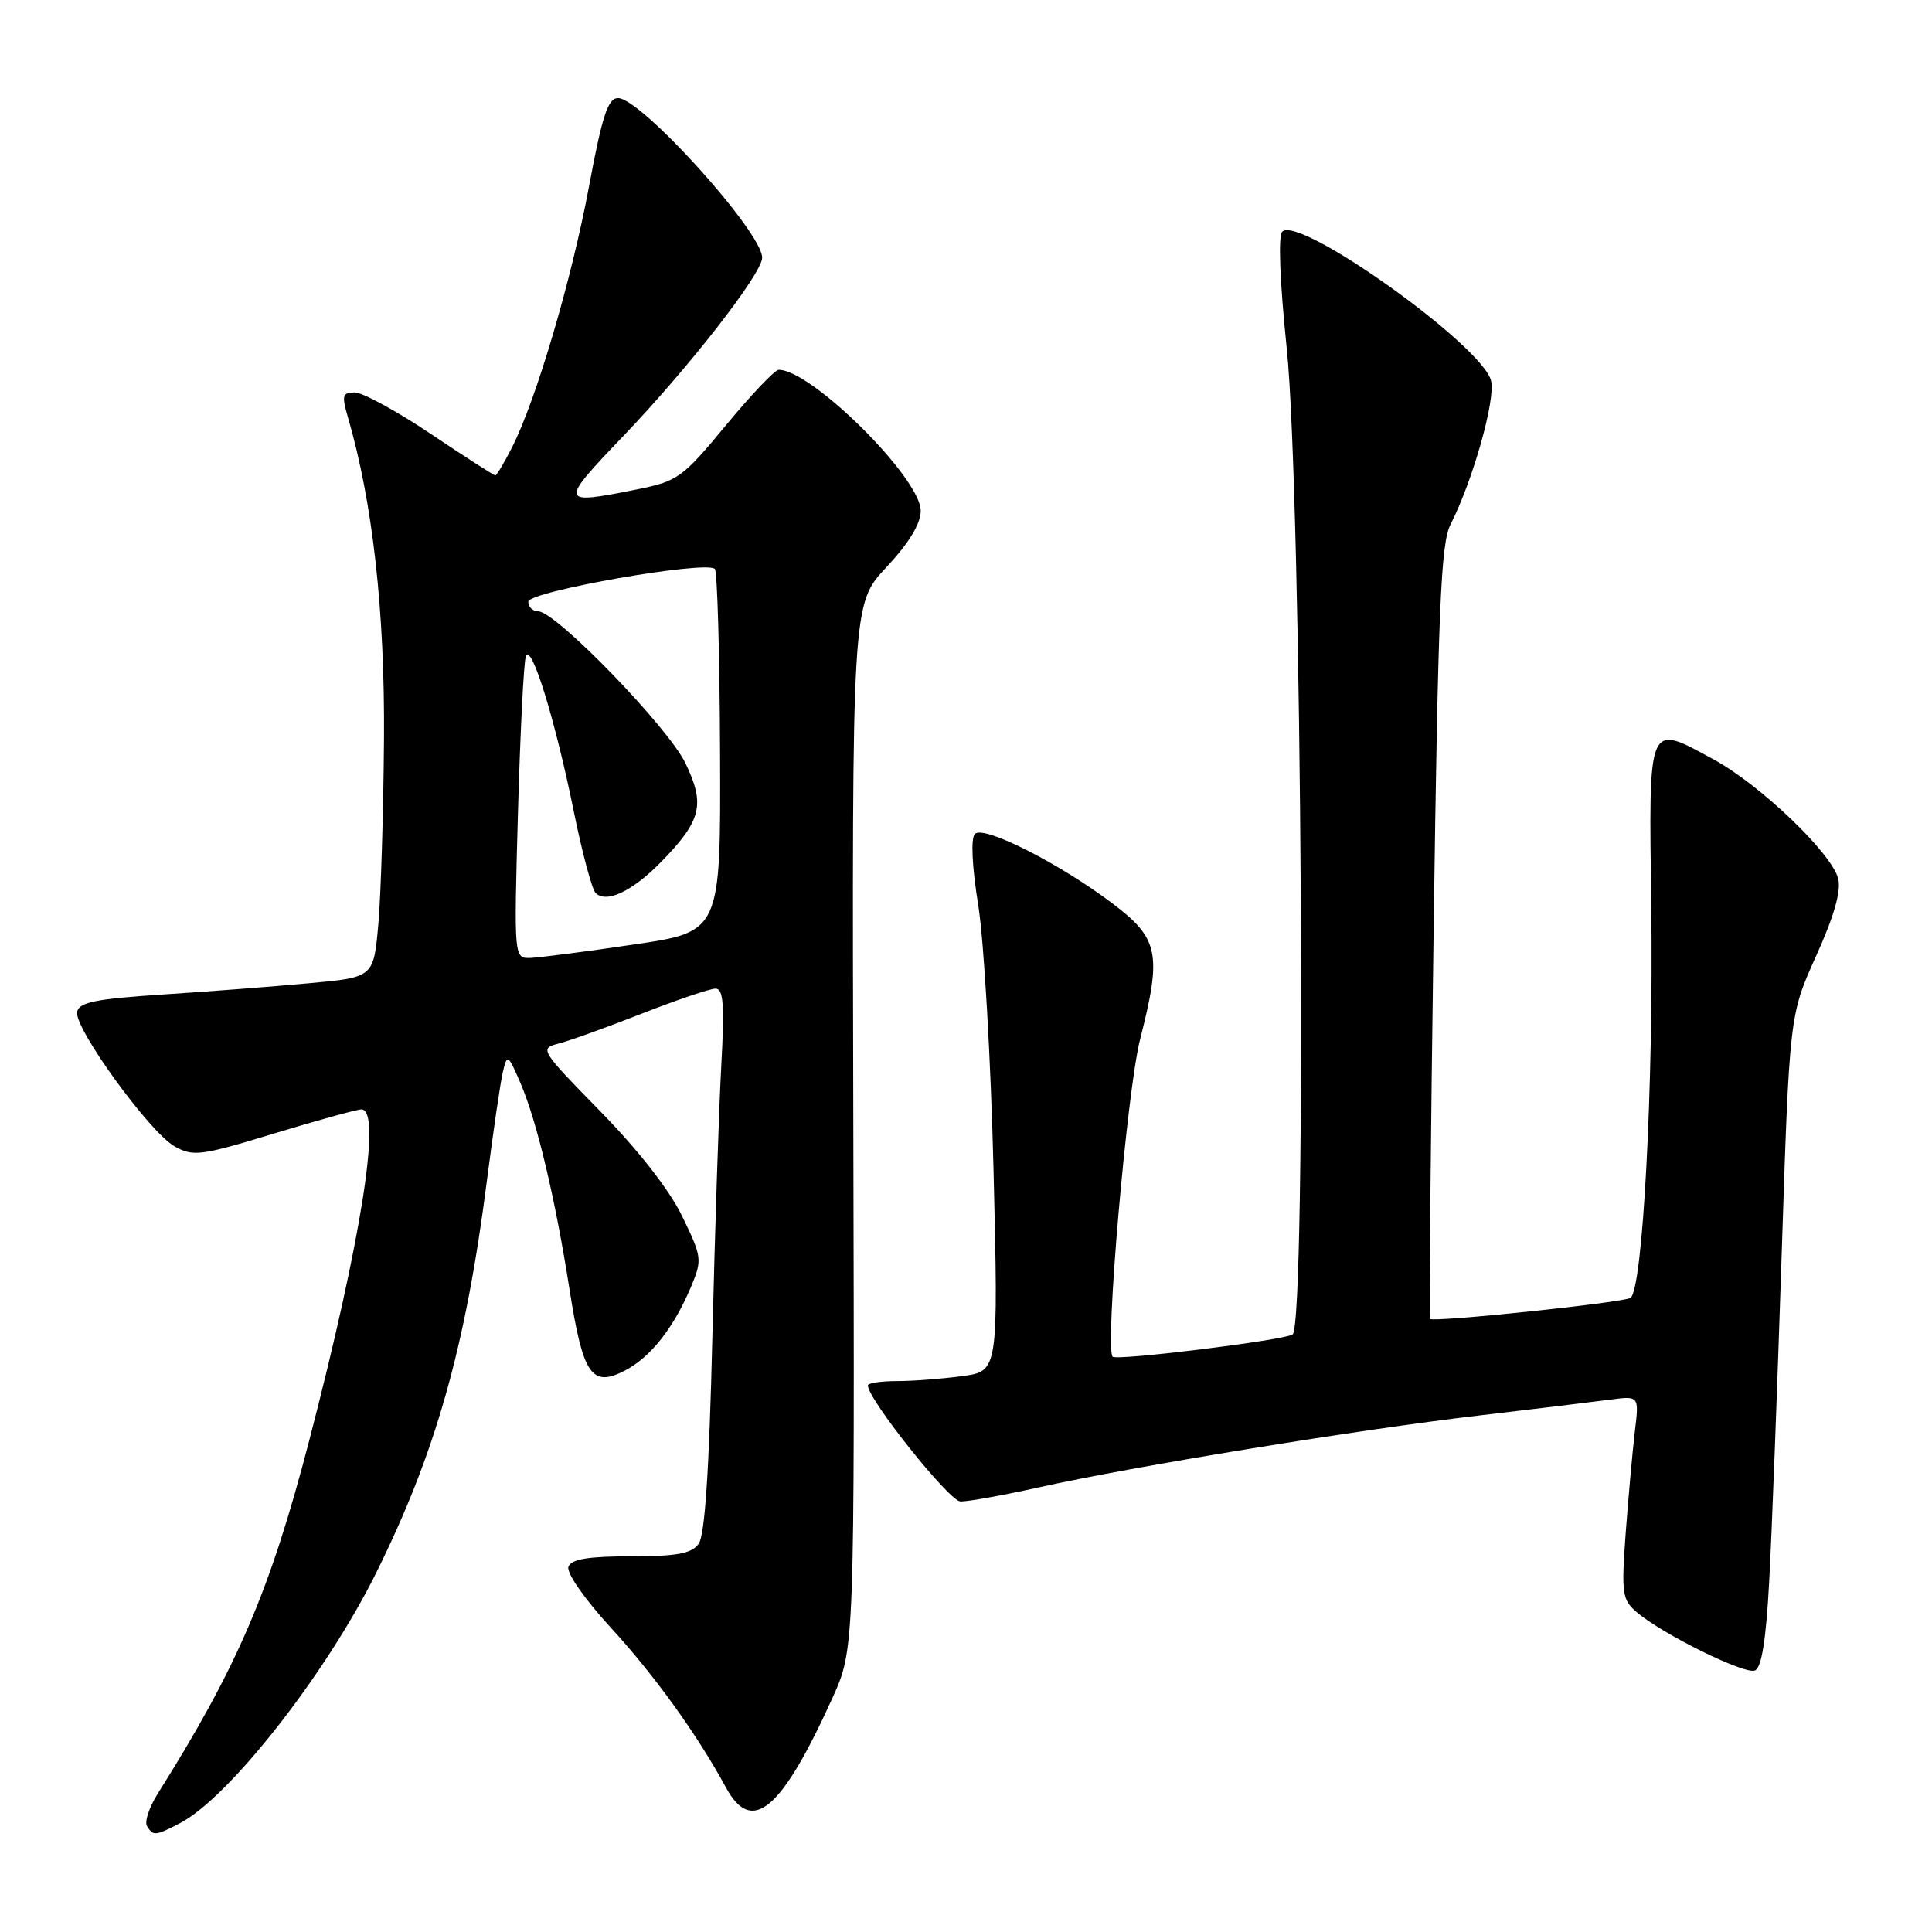 <?xml version="1.0" encoding="UTF-8" standalone="no"?>
<!DOCTYPE svg PUBLIC "-//W3C//DTD SVG 1.1//EN" "http://www.w3.org/Graphics/SVG/1.1/DTD/svg11.dtd" >
<svg xmlns="http://www.w3.org/2000/svg" xmlns:xlink="http://www.w3.org/1999/xlink" version="1.1" viewBox="0 0 256 256">
 <g >
 <path fill="currentColor"
d=" M 23.81 241.60 C 30.32 238.23 43.11 221.94 49.80 208.50 C 57.70 192.62 61.69 178.54 64.51 156.50 C 65.36 149.90 66.31 143.38 66.64 142.00 C 67.20 139.62 67.31 139.69 68.96 143.50 C 71.14 148.56 73.58 158.82 75.48 170.95 C 77.25 182.20 78.40 183.88 82.80 181.61 C 86.21 179.84 89.30 175.92 91.59 170.44 C 93.06 166.92 93.01 166.54 90.38 161.14 C 88.69 157.65 84.53 152.34 79.51 147.22 C 71.66 139.21 71.47 138.92 73.94 138.30 C 75.35 137.95 80.32 136.16 84.99 134.33 C 89.66 132.50 94.08 131.00 94.81 131.00 C 95.86 131.00 96.02 133.13 95.57 141.25 C 95.26 146.89 94.73 163.07 94.39 177.21 C 93.97 194.81 93.40 203.44 92.57 204.57 C 91.63 205.86 89.66 206.22 83.61 206.22 C 77.95 206.22 75.71 206.59 75.32 207.60 C 75.02 208.38 77.43 211.85 80.95 215.69 C 86.75 222.02 92.36 229.80 96.20 236.87 C 99.64 243.19 103.53 239.92 110.30 225.00 C 113.24 218.51 113.24 218.51 113.07 149.27 C 112.89 80.03 112.89 80.03 117.45 75.16 C 120.44 71.96 122.00 69.40 122.00 67.68 C 122.00 63.36 107.54 49.00 103.18 49.00 C 102.68 49.00 99.53 52.31 96.19 56.35 C 90.43 63.32 89.81 63.76 84.39 64.85 C 74.07 66.92 74.02 66.73 82.62 57.75 C 91.32 48.66 100.98 36.25 100.99 34.15 C 101.01 30.78 84.97 13.00 81.89 13.00 C 80.56 13.00 79.79 15.33 78.05 24.69 C 75.75 37.02 71.05 52.96 67.86 59.25 C 66.82 61.31 65.81 63.00 65.63 63.00 C 65.45 63.00 61.61 60.53 57.09 57.50 C 52.57 54.47 48.03 52.00 47.01 52.00 C 45.37 52.00 45.26 52.41 46.09 55.25 C 49.38 66.53 51.00 80.95 50.88 97.92 C 50.81 107.59 50.47 118.65 50.13 122.50 C 49.50 129.50 49.50 129.50 41.00 130.28 C 36.33 130.71 27.56 131.39 21.51 131.78 C 12.66 132.36 10.46 132.81 10.22 134.08 C 9.81 136.23 19.84 150.06 23.15 151.91 C 25.59 153.28 26.62 153.15 36.30 150.20 C 42.08 148.44 47.30 147.00 47.90 147.00 C 50.61 147.00 47.88 164.29 41.00 190.78 C 35.79 210.80 31.49 220.84 20.87 237.72 C 19.76 239.49 19.13 241.41 19.48 241.97 C 20.30 243.30 20.57 243.27 23.81 241.60 Z  M 234.42 209.68 C 234.76 203.53 235.50 184.10 236.07 166.51 C 237.11 134.52 237.11 134.52 240.64 126.68 C 243.03 121.41 243.98 118.06 243.57 116.43 C 242.73 113.07 233.27 104.01 227.10 100.65 C 218.25 95.83 218.47 95.32 218.80 120.01 C 219.12 143.79 217.68 170.96 216.04 171.98 C 214.99 172.62 189.88 175.25 189.47 174.76 C 189.35 174.62 189.57 151.55 189.96 123.50 C 190.55 80.69 190.91 72.02 192.20 69.50 C 195.16 63.68 198.20 52.93 197.57 50.44 C 196.40 45.77 172.14 28.46 169.90 30.70 C 169.35 31.25 169.58 37.29 170.49 46.06 C 172.52 65.47 173.17 175.65 171.27 176.83 C 170.01 177.61 147.99 180.33 147.43 179.77 C 146.37 178.70 149.33 144.56 151.07 137.71 C 153.96 126.40 153.55 124.37 147.50 119.78 C 140.40 114.40 130.29 109.29 129.17 110.51 C 128.62 111.11 128.80 114.85 129.63 120.00 C 130.38 124.67 131.29 140.47 131.65 155.09 C 132.29 181.69 132.29 181.69 127.51 182.34 C 124.87 182.70 120.98 183.00 118.86 183.00 C 116.74 183.00 115.00 183.26 115.00 183.58 C 115.00 185.41 125.77 198.91 127.26 198.95 C 128.23 198.98 132.95 198.13 137.76 197.06 C 150.11 194.31 180.07 189.42 196.00 187.56 C 203.43 186.69 211.23 185.74 213.35 185.46 C 217.20 184.95 217.20 184.95 216.62 189.72 C 216.31 192.35 215.77 198.40 215.41 203.16 C 214.83 211.15 214.94 211.97 216.87 213.62 C 220.26 216.52 231.13 221.89 232.53 221.35 C 233.41 221.01 234.00 217.39 234.42 209.68 Z  M 68.63 107.75 C 68.93 97.16 69.39 87.83 69.67 87.00 C 70.35 84.98 73.53 95.23 76.02 107.47 C 77.13 112.96 78.44 117.84 78.92 118.32 C 80.35 119.75 83.80 118.10 87.64 114.17 C 92.95 108.72 93.47 106.61 90.82 101.12 C 88.51 96.33 73.64 81.00 71.31 81.00 C 70.59 81.00 70.00 80.43 70.00 79.73 C 70.00 78.37 93.57 74.23 94.72 75.39 C 95.05 75.72 95.36 86.67 95.41 99.72 C 95.50 123.46 95.50 123.46 84.00 125.15 C 77.67 126.09 71.51 126.88 70.30 126.93 C 68.10 127.00 68.10 127.00 68.63 107.75 Z "/>
</g>
</svg>